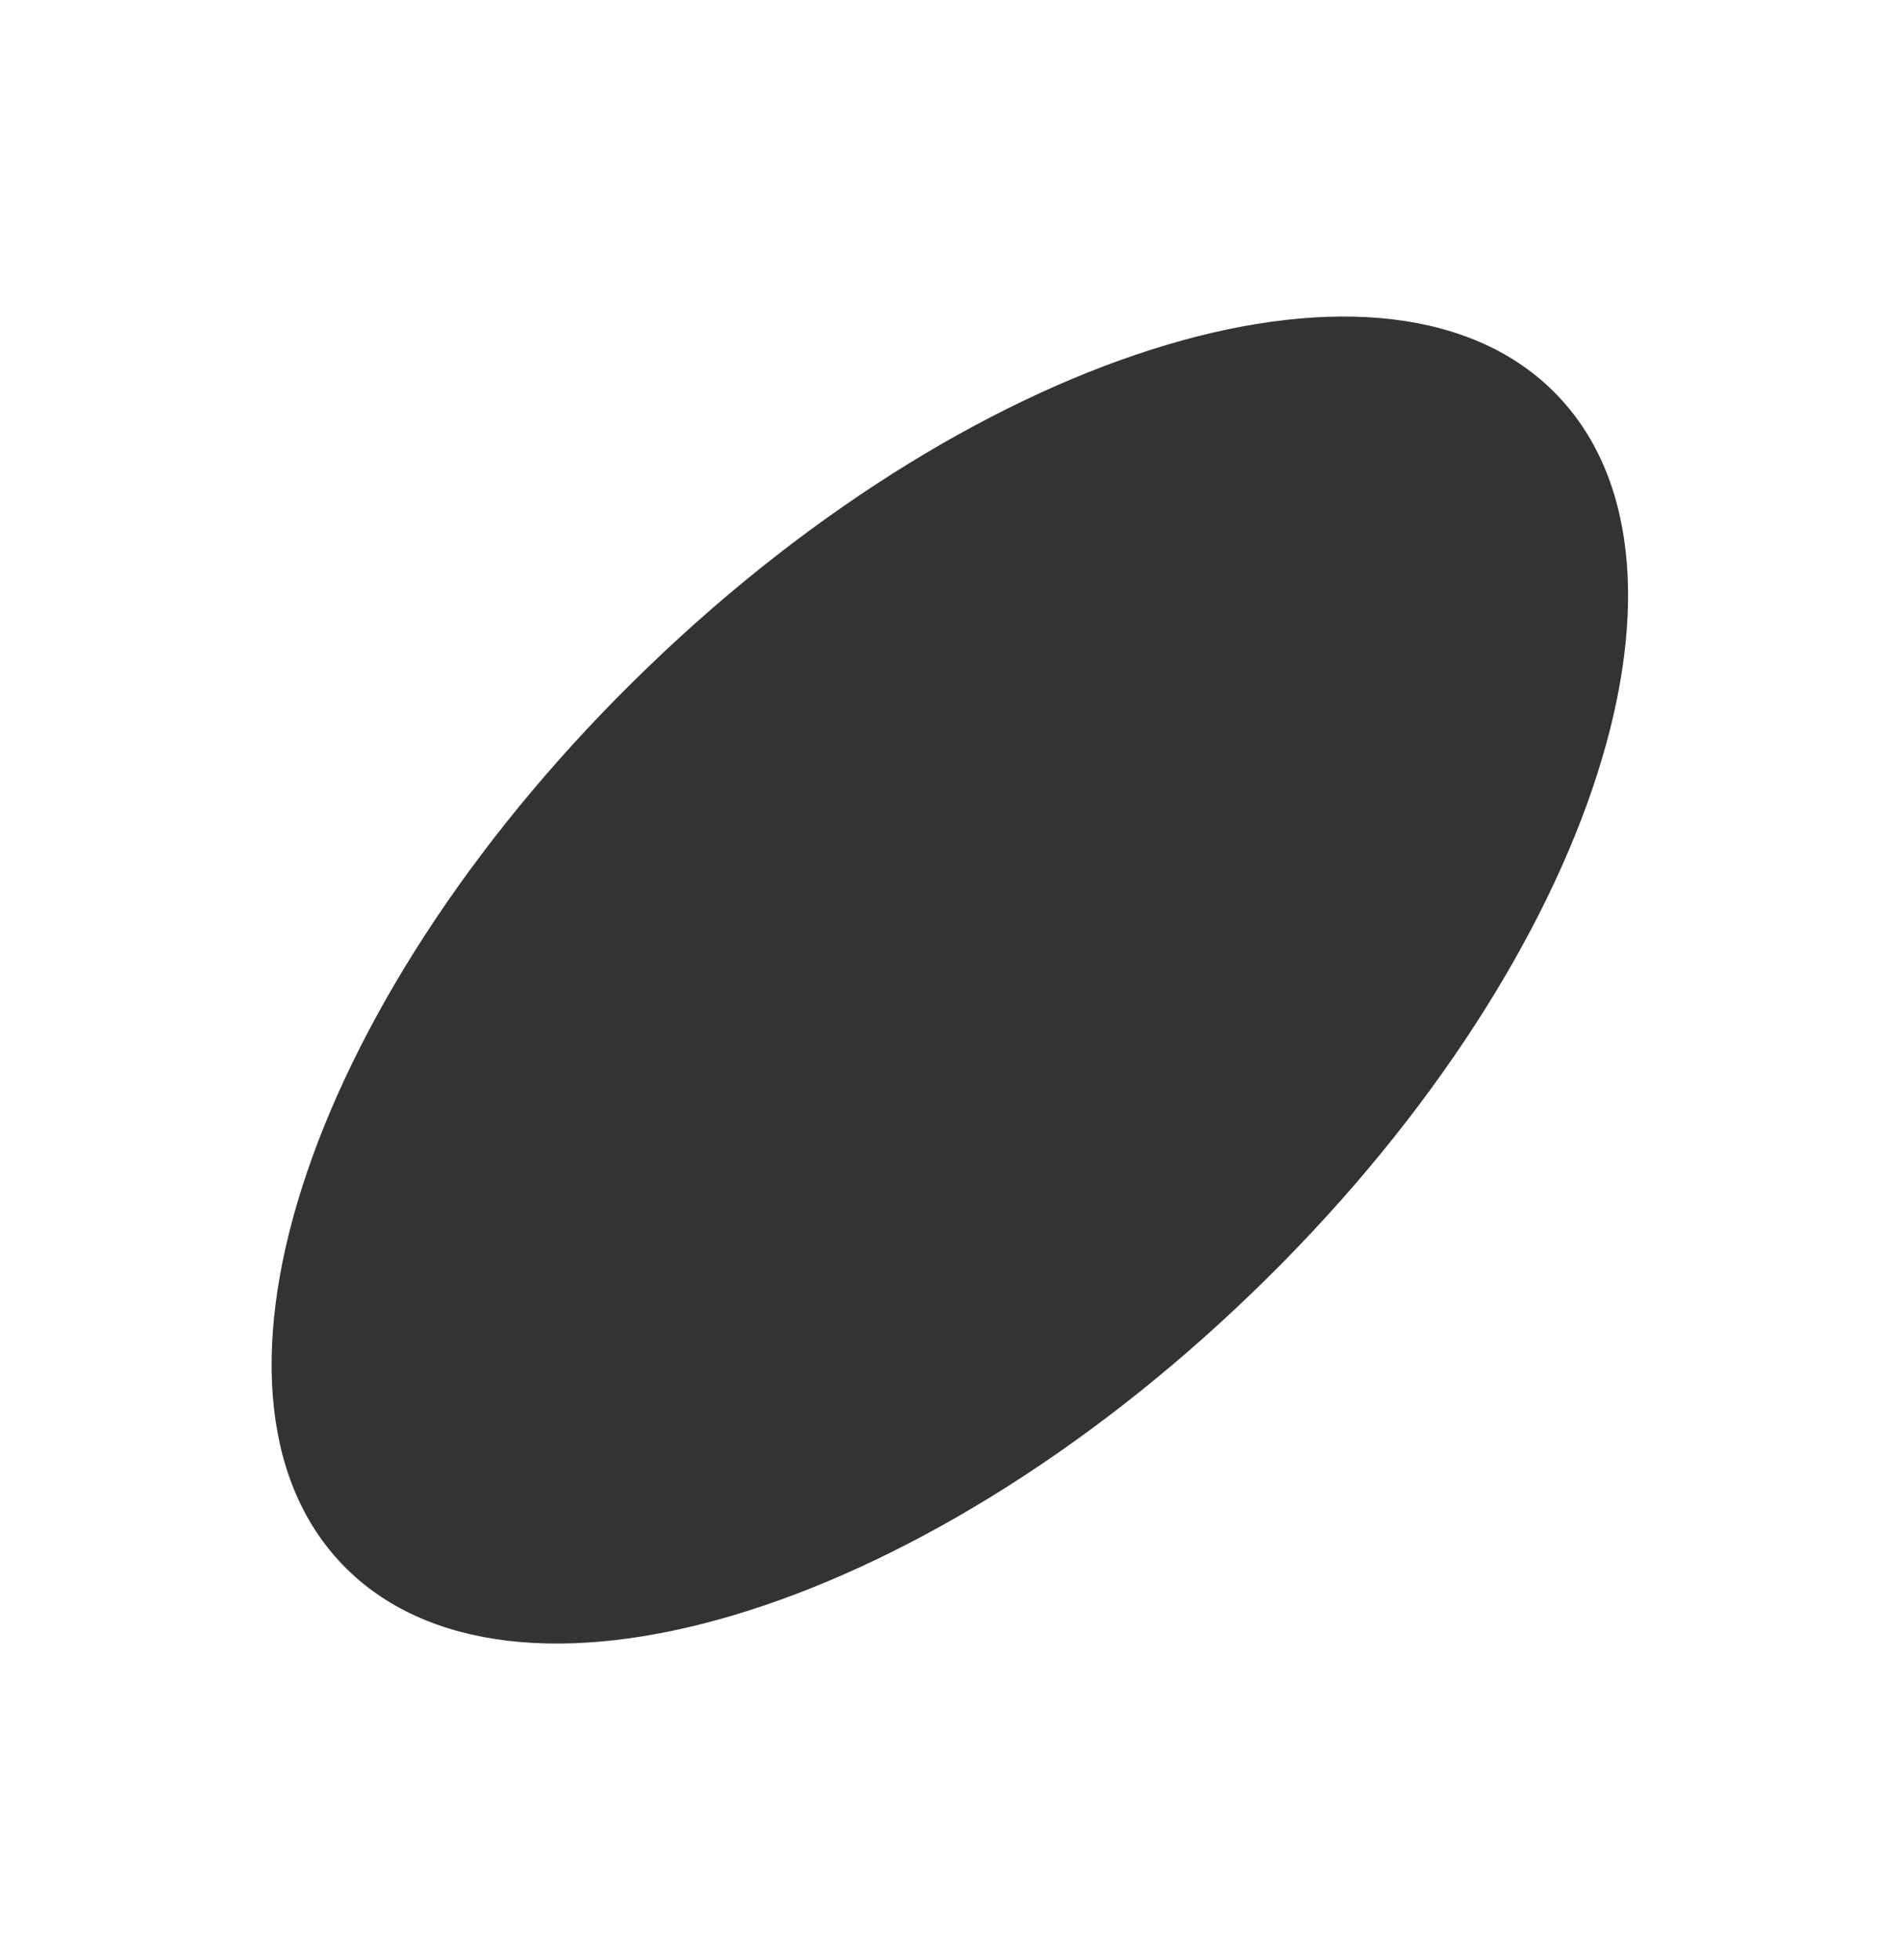 <?xml version="1.0" encoding="utf-8"?>
<!-- Generator: Adobe Illustrator 22.0.1, SVG Export Plug-In . SVG Version: 6.00 Build 0)  -->
<svg version="1.1" id="Layer_1" xmlns="http://www.w3.org/2000/svg" xmlns:xlink="http://www.w3.org/1999/xlink" x="0px" y="0px"
	 viewBox="0 0 262.4 270.6" style="enable-background:new 0 0 262.4 270.6;" xml:space="preserve">
<rect x="0" y="0" width="262.4" height="270.6" fill="#333333" stroke="none"/>
<style type="text/css">
	.st0{fill:#FFFFFF;}
</style>
<title>story-12</title>
<path class="st0" d="M0,0v270.6h262.4V0H0z M172.8,178.6C126.5,223.2,70.3,239.9,47.3,216s-4.1-79.4,42.3-124
	c46.3-44.6,102.6-61.3,125.5-37.4S219.2,134,172.8,178.6z"/>
</svg>
